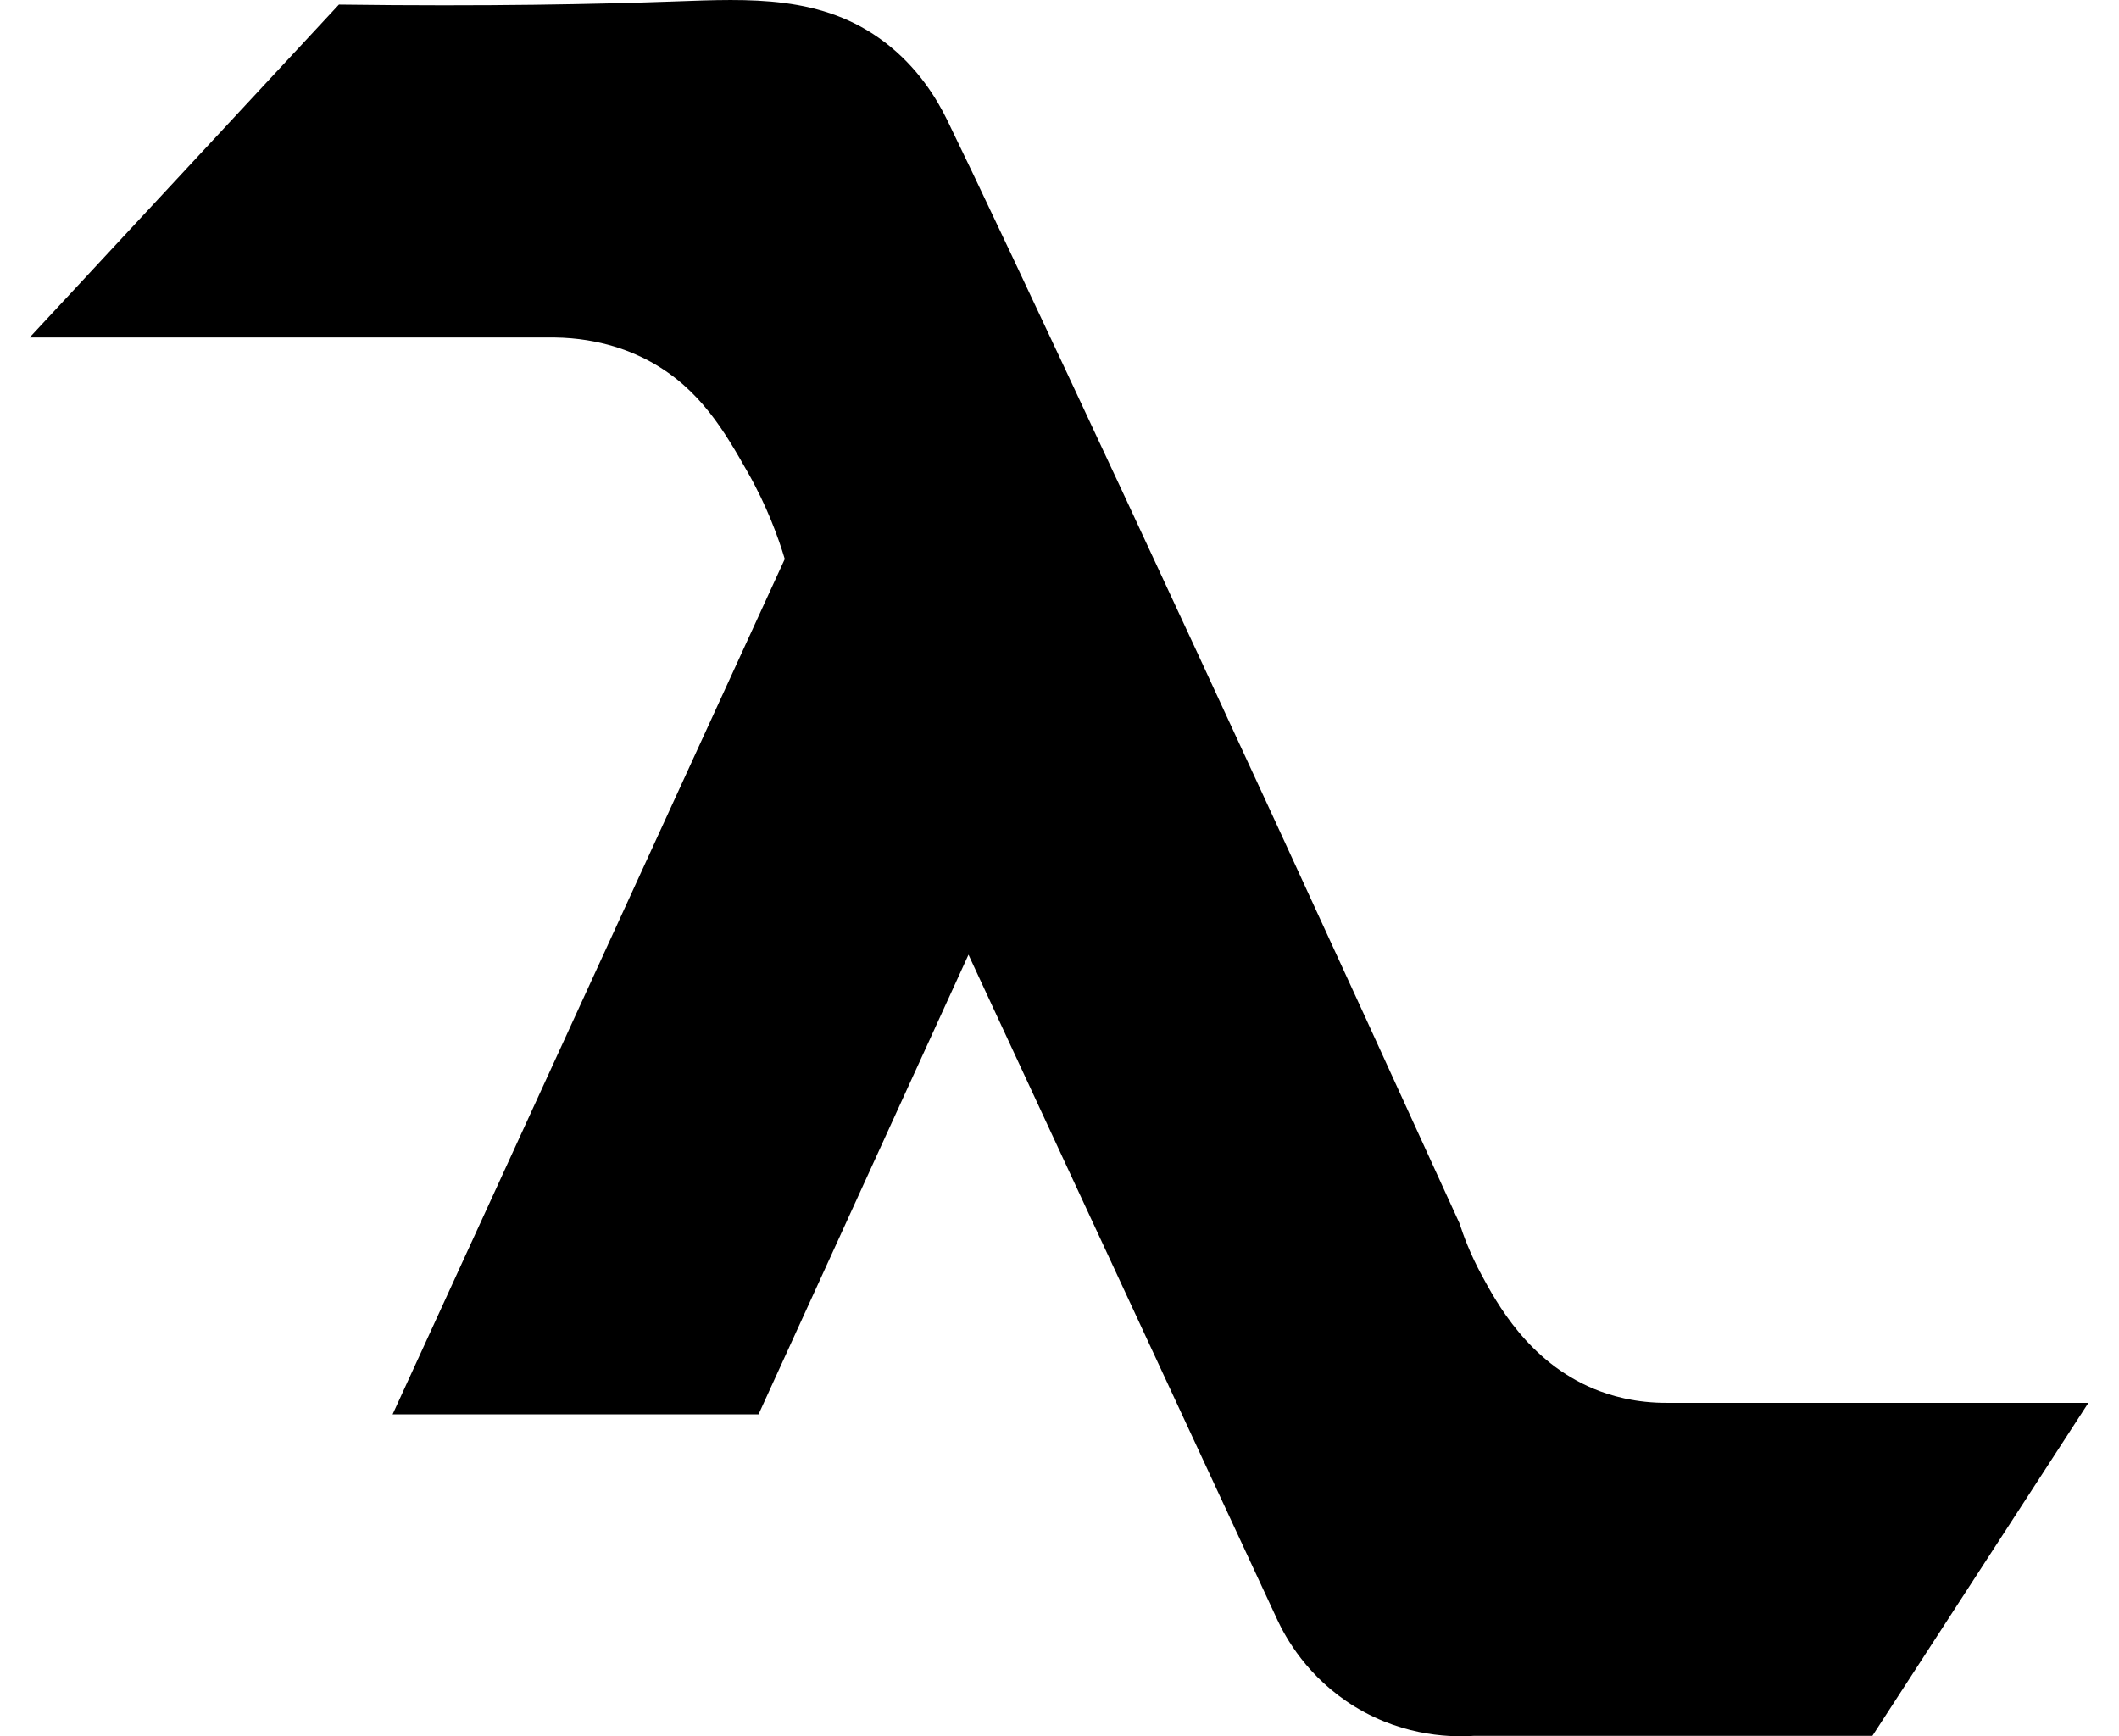 <?xml version="1.0" encoding="utf-8"?>
<!-- Generator: Adobe Illustrator 24.3.0, SVG Export Plug-In . SVG Version: 6.00 Build 0)  -->
<svg version="1.1" id="Capa_1" xmlns="http://www.w3.org/2000/svg" xmlns:xlink="http://www.w3.org/1999/xlink" x="0px" y="0px"
	 viewBox="0 0 595.28 487.73" style="enable-background:new 0 0 595.28 487.73;" xml:space="preserve">
<path d="M95.21,1.29L8.33,94.8h147.42c13.22,0.17,22.31,4.23,27.05,6.84c13.97,7.7,20.85,19.76,27.15,30.83
	c5.54,9.72,8.69,18.49,10.51,24.56c-36.72,80.09-73.45,160.18-110.17,240.27h102.8l58.98-129.12l86.82,186.95
	c2.15,4.58,8.3,16.1,21.79,24.33c14.37,8.76,28.36,8.48,33.33,8.15c37.33,0,74.66,0,111.99,0l60.68-93.54H468.9
	c-9.6,0.12-16.72-2.11-21.03-3.89c-18.52-7.63-27.49-24.29-31.75-32.21c-3.07-5.7-4.97-10.77-6.13-14.37
	C336.18,181.71,280.56,63.42,266.11,33.77c-2.98-6.12-8.27-14.82-17.51-21.87C231.06-1.48,210.53-0.34,189.7,0.4
	C168.35,1.16,137.09,1.85,95.21,1.29z"/>
</svg>
